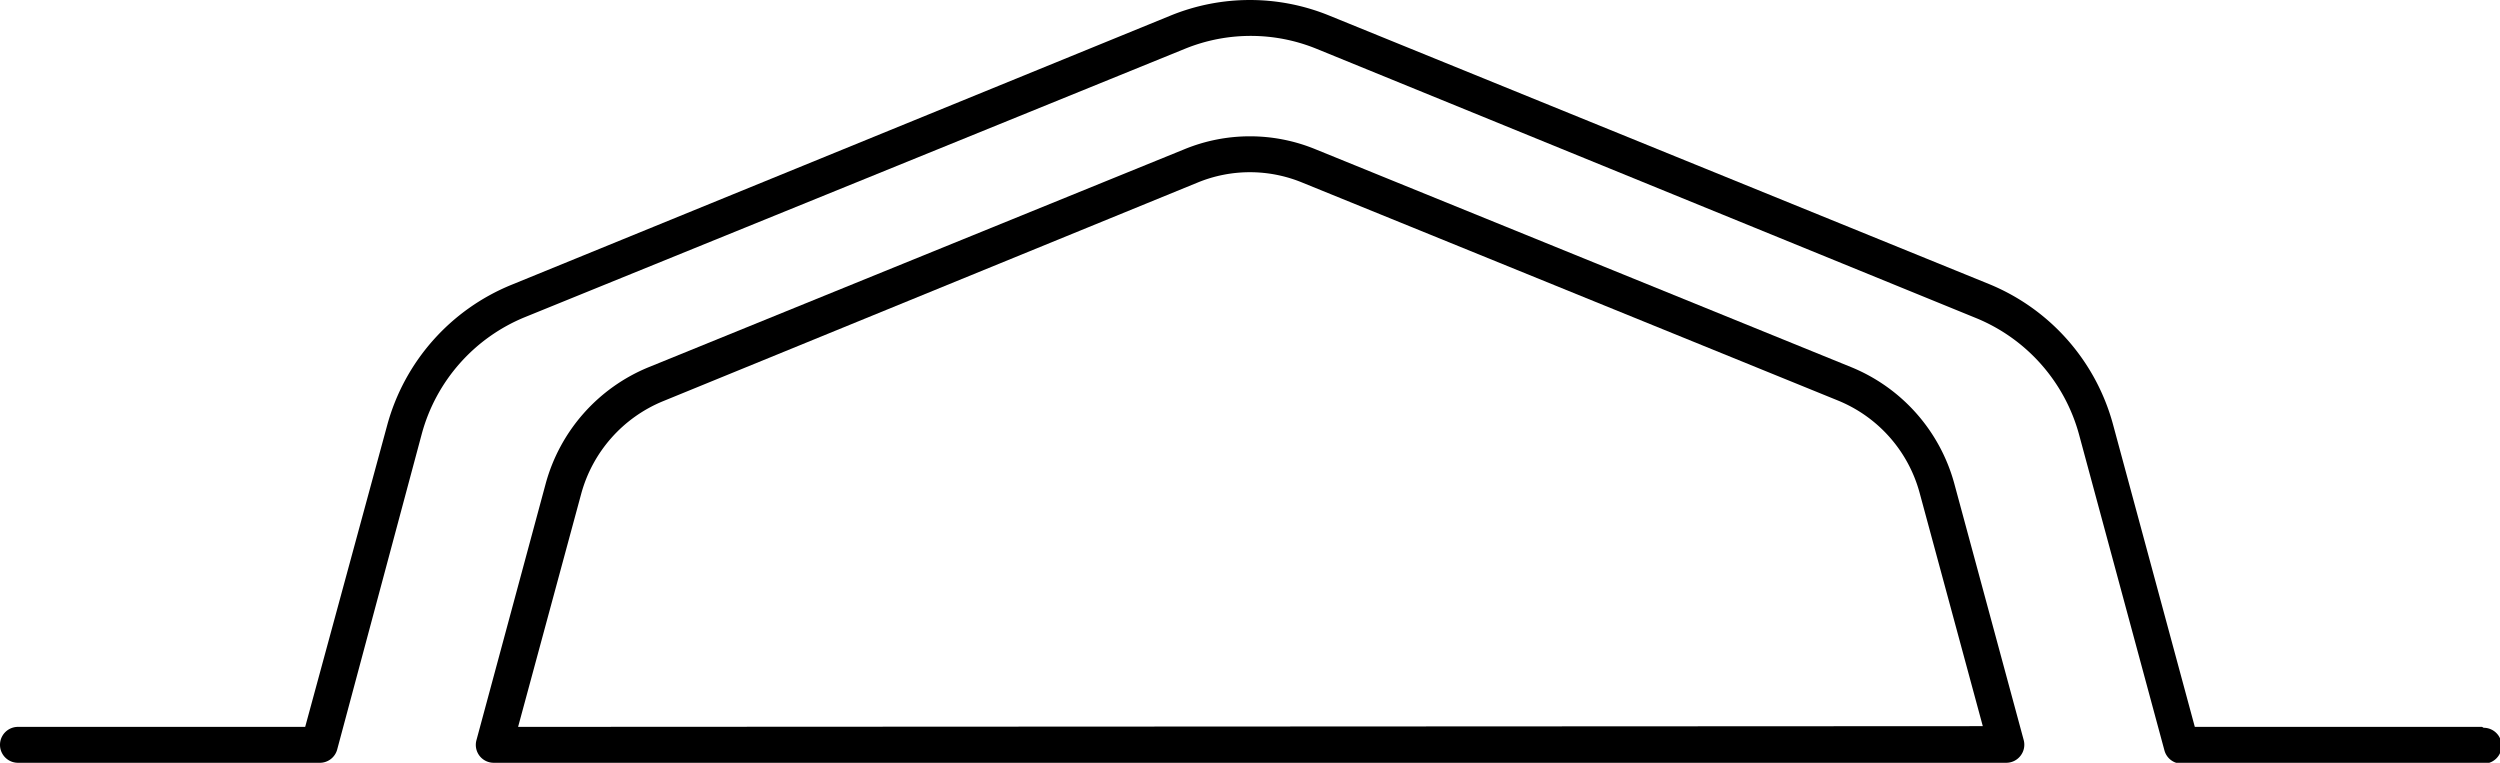 <svg xmlns="http://www.w3.org/2000/svg" viewBox="0 0 139.26 42.49"><g id="Layer_2" data-name="Layer 2"><g id="Layer_1-2" data-name="Layer 1"><path d="M108.86,26.93a9.79,9.79,0,0,0-5.72-6.47L73.29,8.32a9.6,9.6,0,0,0-7.33,0L36.12,20.46a9.79,9.79,0,0,0-5.72,6.47l-3.86,14.3a1,1,0,0,0,.17.87,1,1,0,0,0,.79.39h84.26a1,1,0,0,0,.79-.39,1,1,0,0,0,.18-.87Zm-80,13.56,3.52-13a7.79,7.79,0,0,1,4.55-5.14L66.71,10.17a7.65,7.65,0,0,1,5.83,0l29.84,12.14a7.74,7.74,0,0,1,4.55,5.14l3.52,13Z"/><path d="M138.26,40.49h-16l-4.56-16.86a11.78,11.78,0,0,0-6.91-7.81L74.05.87a11.69,11.69,0,0,0-8.85,0l-36.72,15a11.78,11.78,0,0,0-6.91,7.81L17,40.49H1a1,1,0,0,0,0,2H17.78a1,1,0,0,0,1-.73L23.5,24.15a9.79,9.79,0,0,1,5.73-6.48L66,2.72a9.71,9.71,0,0,1,7.34,0l36.74,15a9.79,9.79,0,0,1,5.73,6.48l4.76,17.61a1,1,0,0,0,1,.73h16.78a1,1,0,0,0,0-2Z"/></g></g></svg>
